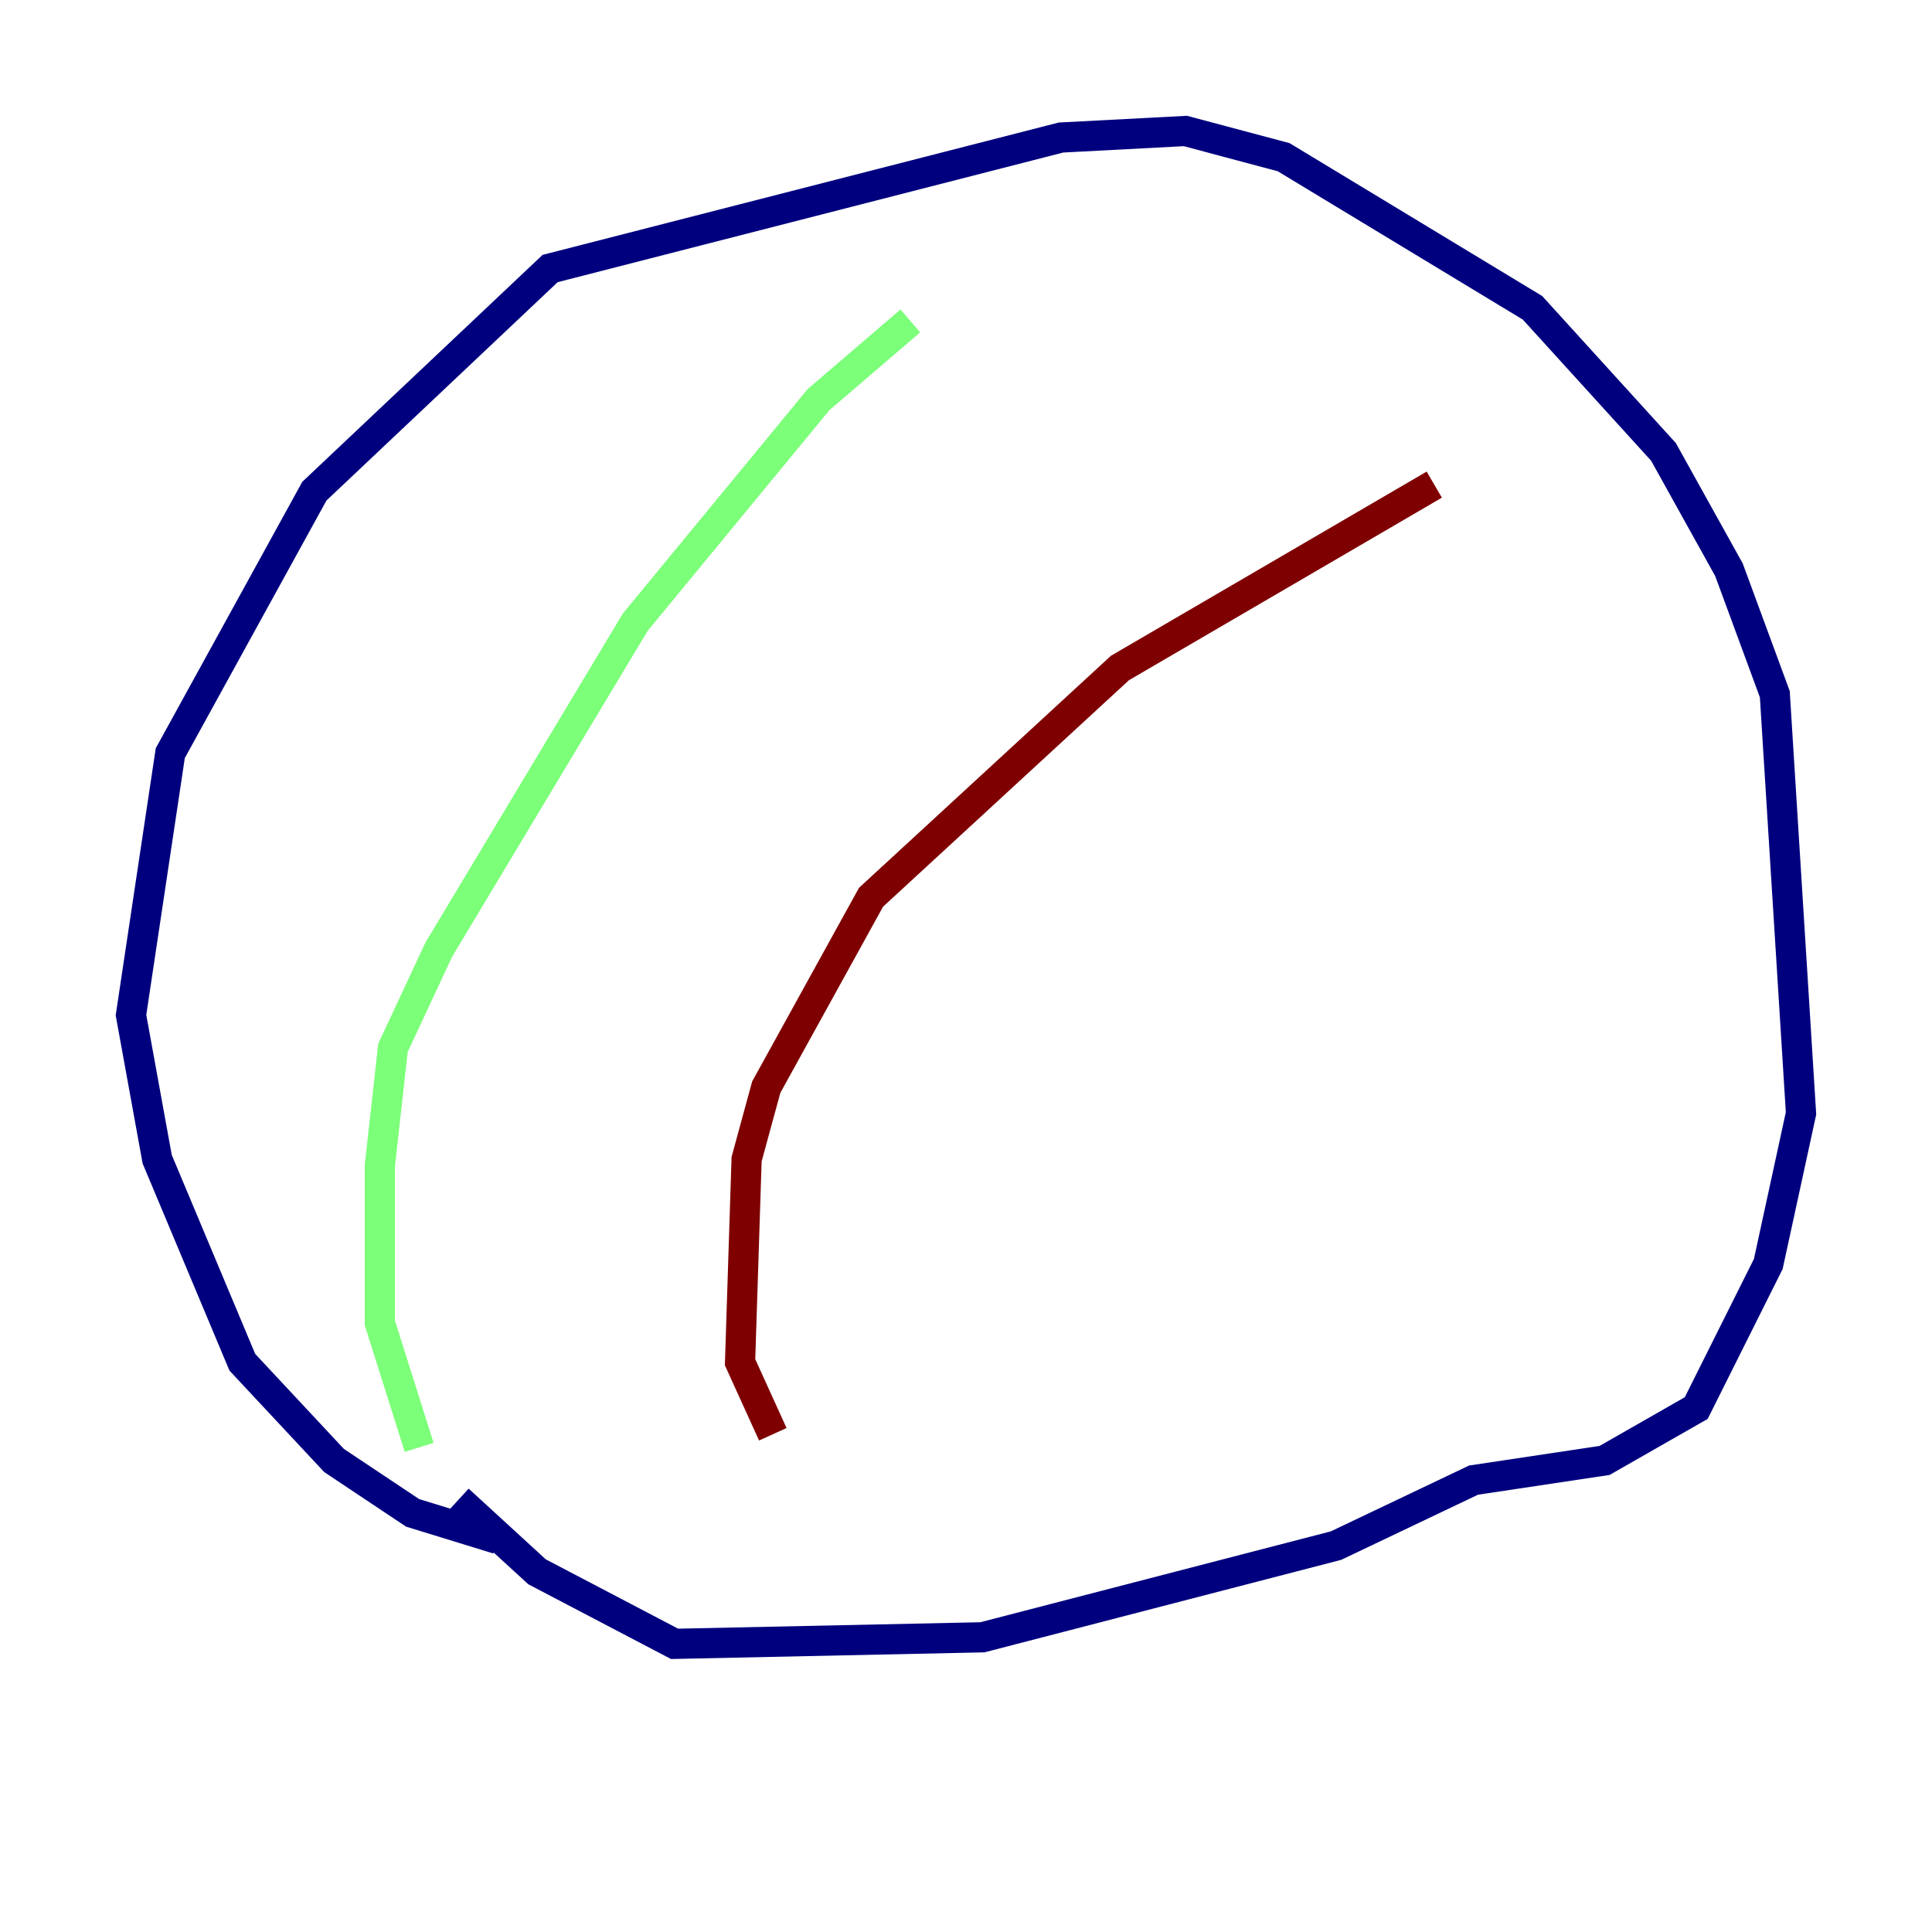 <?xml version="1.0" encoding="utf-8" ?>
<svg baseProfile="tiny" height="128" version="1.2" viewBox="0,0,128,128" width="128" xmlns="http://www.w3.org/2000/svg" xmlns:ev="http://www.w3.org/2001/xml-events" xmlns:xlink="http://www.w3.org/1999/xlink"><defs /><polyline fill="none" points="32.976,101.966 27.336,100.231 22.129,96.759 16.054,90.251 10.414,76.8 8.678,67.254 11.281,49.898 20.827,32.542 36.447,17.79 70.291,9.112 78.536,8.678 85.044,10.414 101.532,20.393 110.21,29.939 114.549,37.749 117.586,45.993 119.322,73.763 117.153,83.742 112.38,93.288 106.305,96.759 97.627,98.061 88.515,102.4 65.085,108.475 44.691,108.909 35.58,104.136 30.373,99.363" stroke="#00007f" stroke-width="2" /><polyline fill="none" points="60.312,21.261 54.237,26.468 42.088,41.22 29.071,62.915 26.034,69.424 25.166,77.234 25.166,87.647 27.77,95.891" stroke="#7cff79" stroke-width="2" /><polyline fill="none" points="95.024,32.108 74.197,44.258 57.709,59.444 50.766,72.027 49.464,76.8 49.031,90.251 51.2,95.024" stroke="#7f0000" stroke-width="2" /></svg>